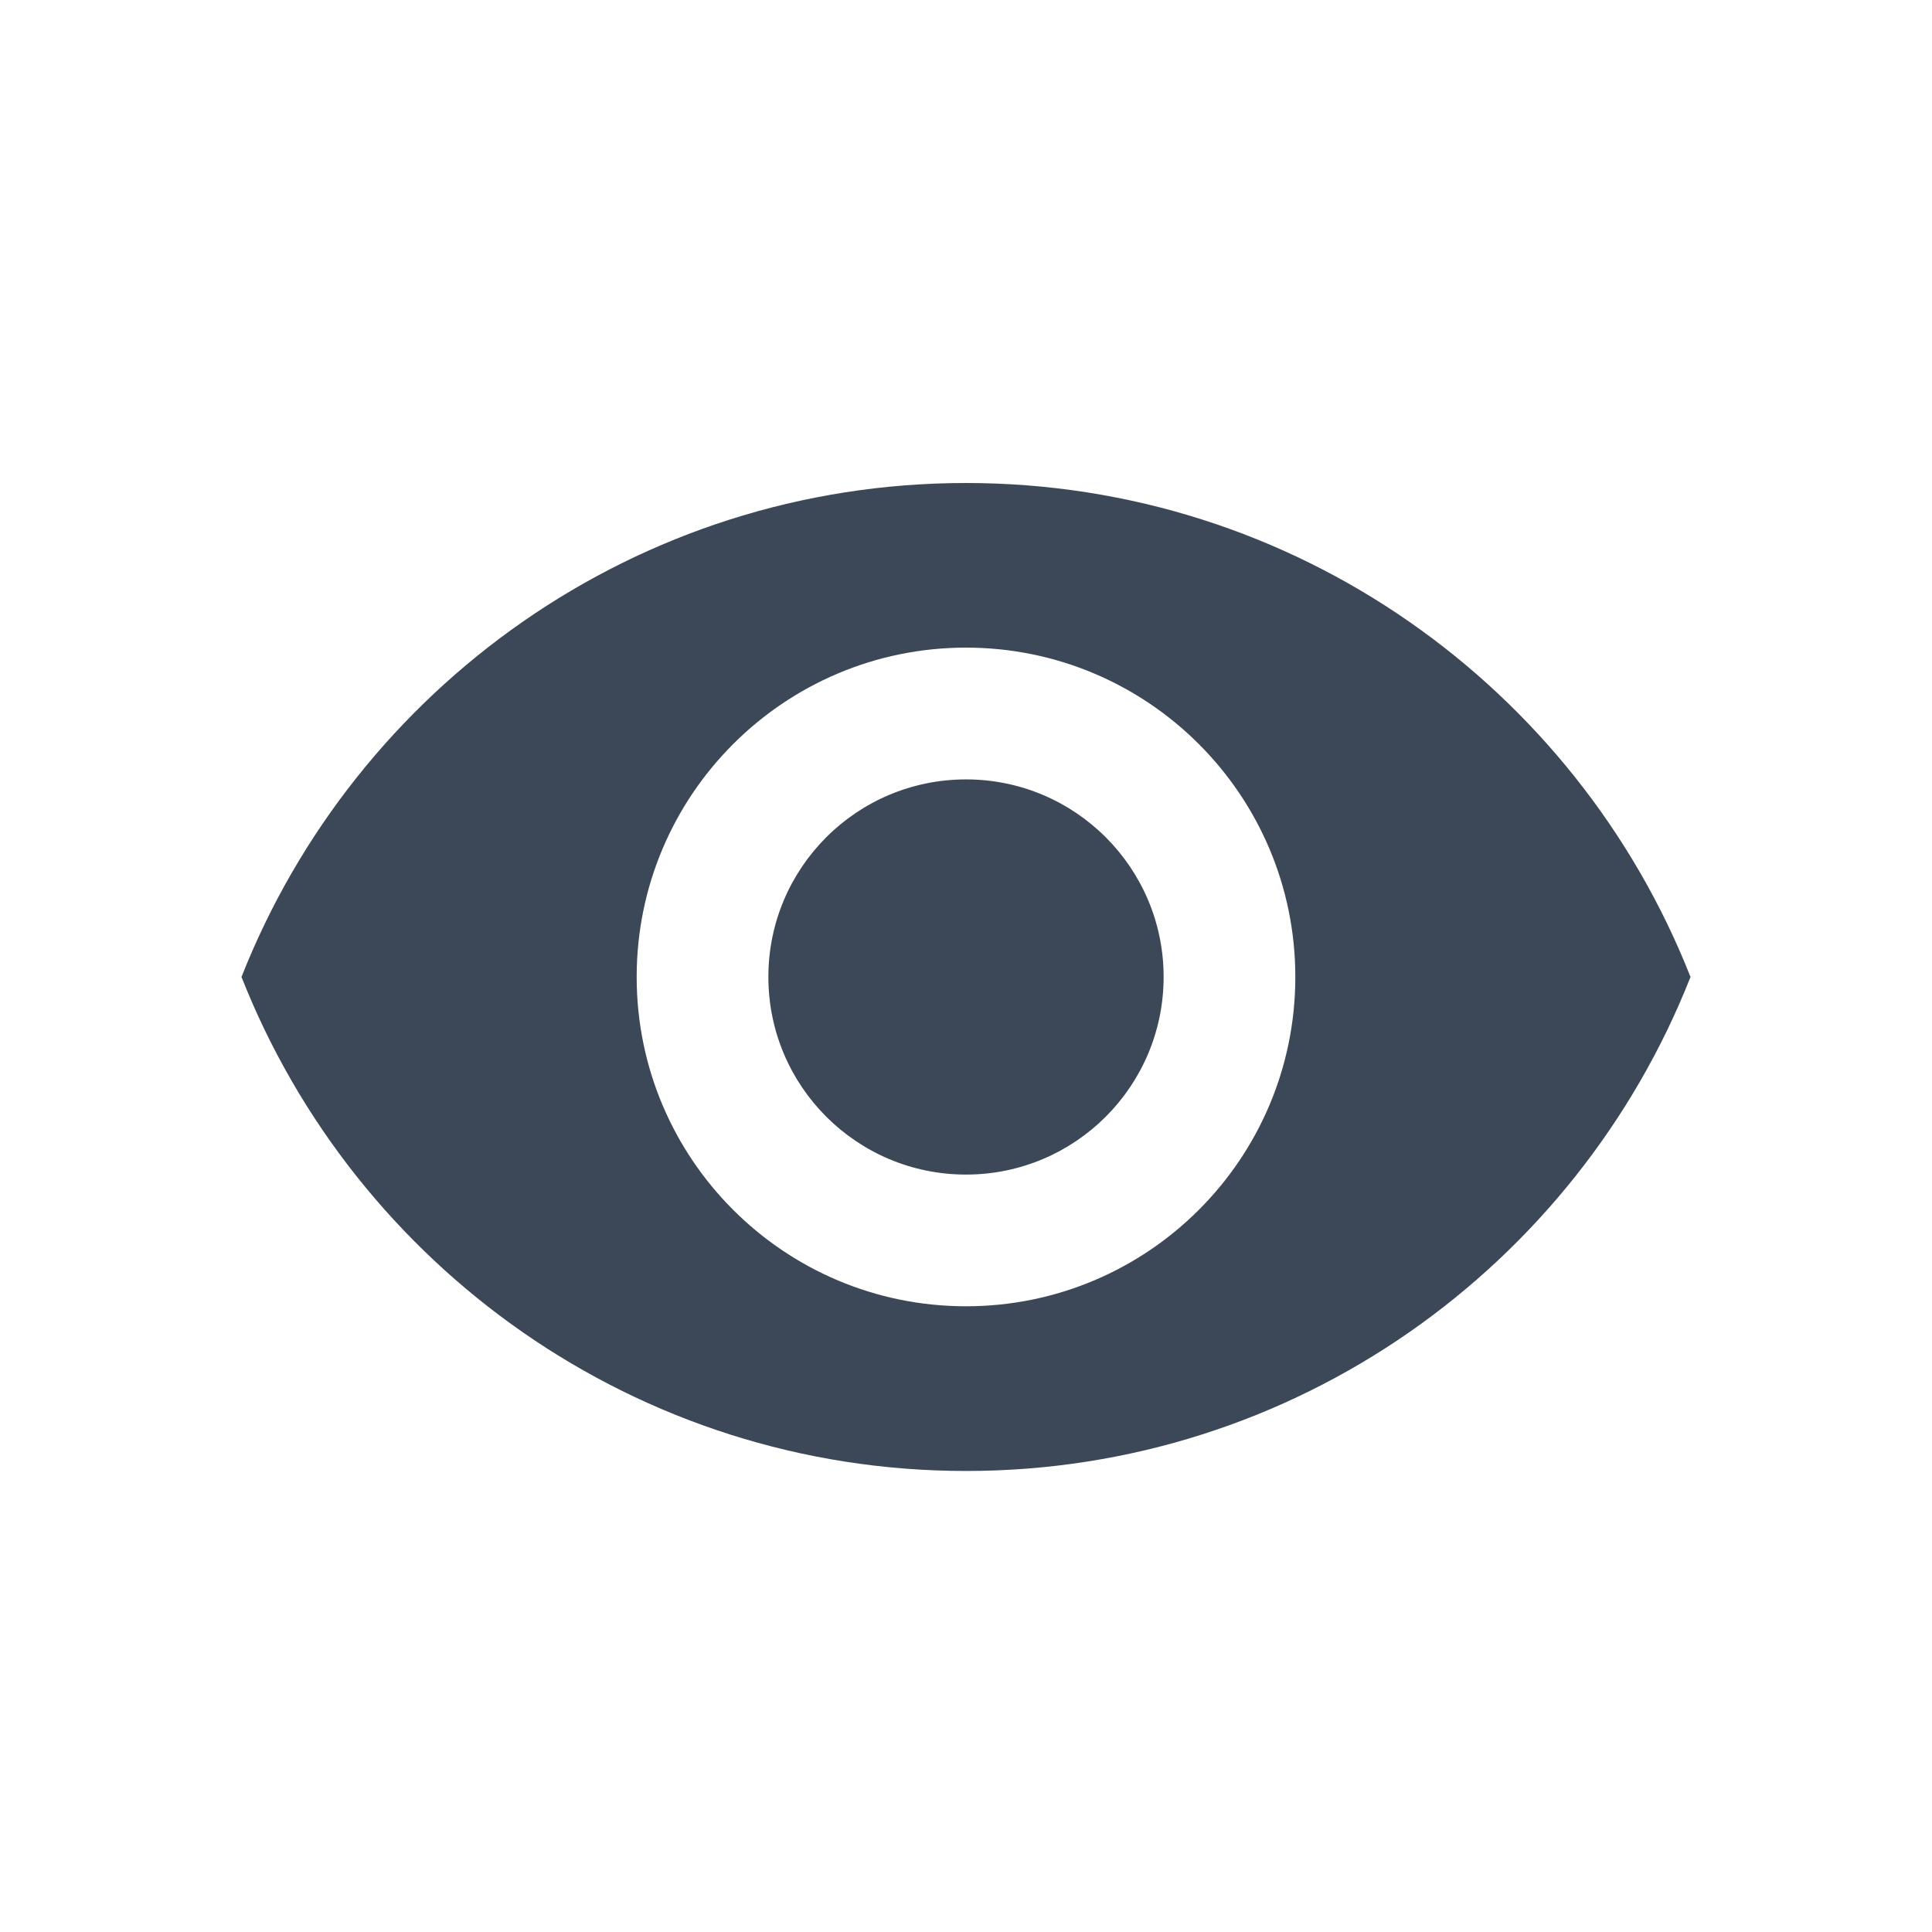 <?xml version="1.0" encoding="UTF-8"?>
<svg width="24px" height="24px" viewBox="0 0 24 24" version="1.1" xmlns="http://www.w3.org/2000/svg" xmlns:xlink="http://www.w3.org/1999/xlink">
    <title>icon-view</title>
    <g id="icon-view" stroke="none" stroke-width="1" fill="none" fill-rule="evenodd">
        <path d="M12,9.682 C10.644,9.682 9.545,10.781 9.545,12.136 C9.545,13.492 10.644,14.591 12,14.591 C13.356,14.591 14.455,13.492 14.455,12.136 C14.455,10.781 13.356,9.682 12,9.682 L12,9.682 Z M12,16.227 C9.741,16.227 7.909,14.396 7.909,12.136 C7.909,9.877 9.741,8.045 12,8.045 C14.259,8.045 16.091,9.877 16.091,12.136 C16.091,14.396 14.259,16.227 12,16.227 L12,16.227 Z M12,6 C7.909,6 4.415,8.545 3,12.136 C4.415,15.728 7.909,18.273 12,18.273 C16.091,18.273 19.585,15.728 21,12.136 C19.585,8.545 16.091,6 12,6 Z" id="Shape" fill="#3C4858"></path>
    </g>
</svg>